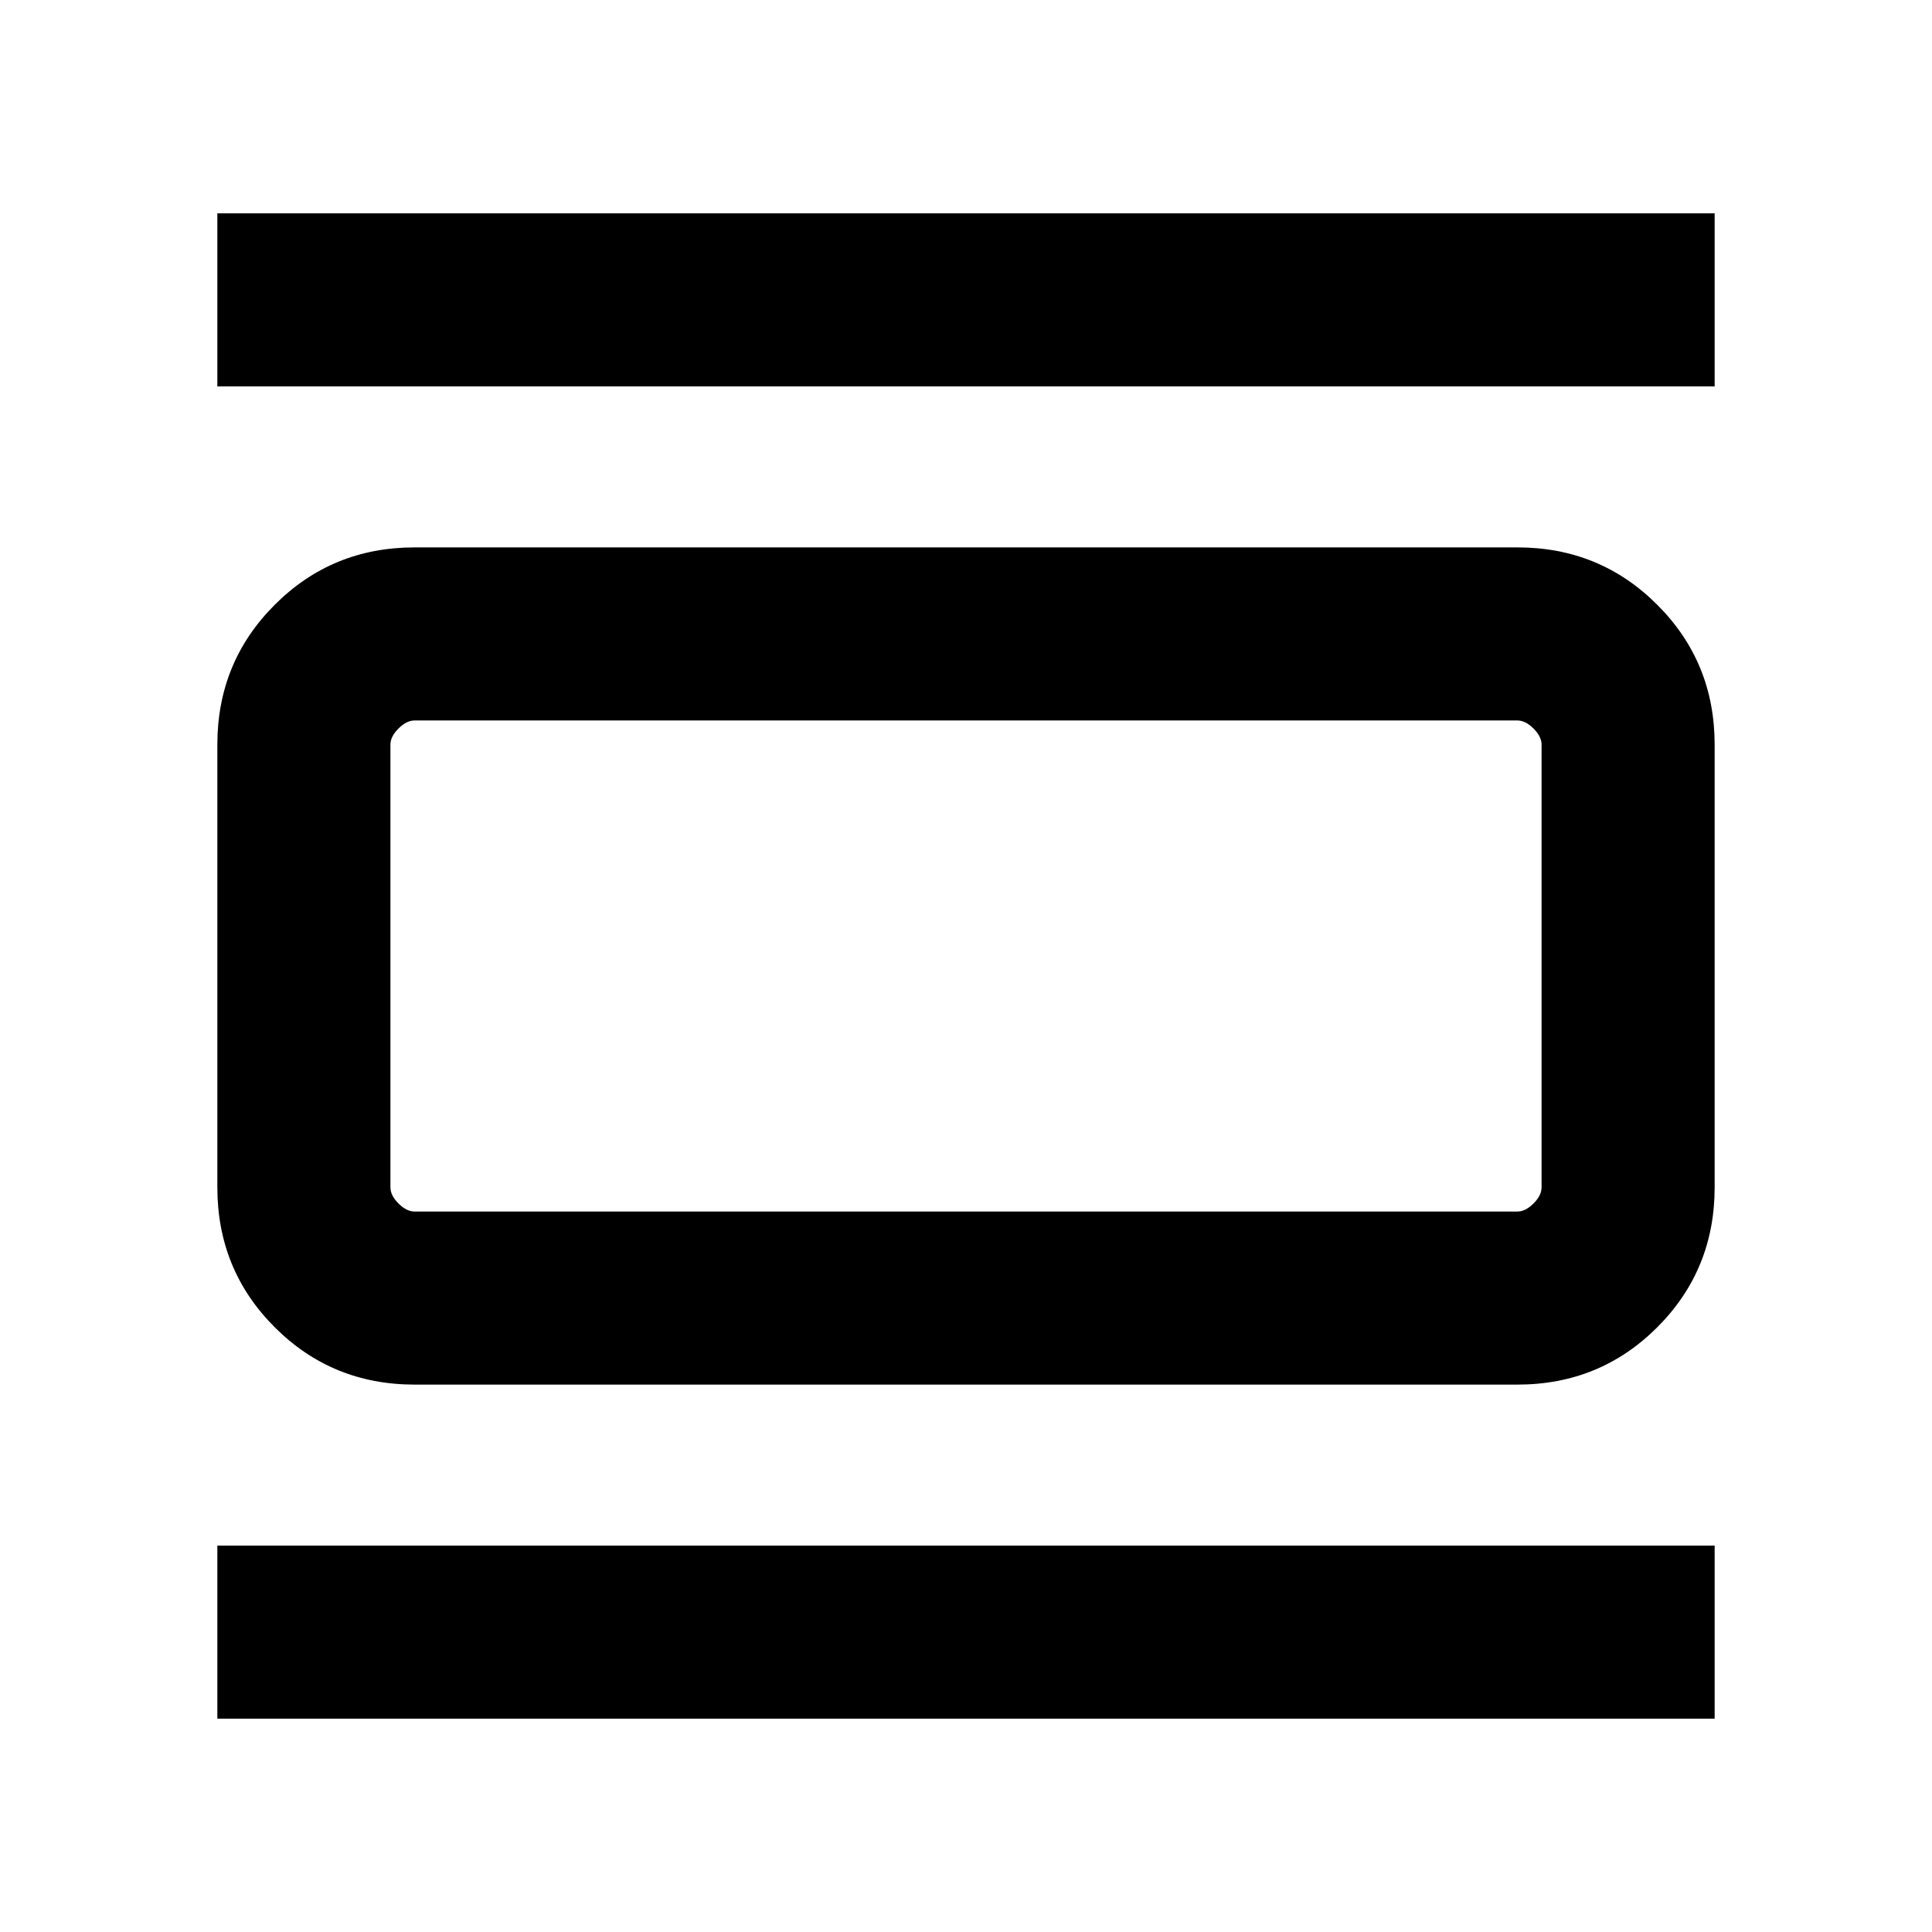 <svg xmlns="http://www.w3.org/2000/svg" height="24" width="24"><path d="M5.15 17.2q-1.025 0-1.737-.712-.713-.713-.713-1.738v-5.5q0-1.025.713-1.737Q4.125 6.8 5.15 6.8h13.7q1.025 0 1.737.713.713.712.713 1.737v5.5q0 1.025-.713 1.738-.712.712-1.737.712Zm0-2.15h13.7q.1 0 .2-.1t.1-.2v-5.5q0-.1-.1-.2t-.2-.1H5.15q-.1 0-.2.1t-.1.2v5.5q0 .1.1.2t.2.1ZM2.7 4.8V2.65h18.6V4.8Zm0 16.55V19.2h18.6v2.15Zm2.15-12.4v6.1-6.1Z"/></svg>